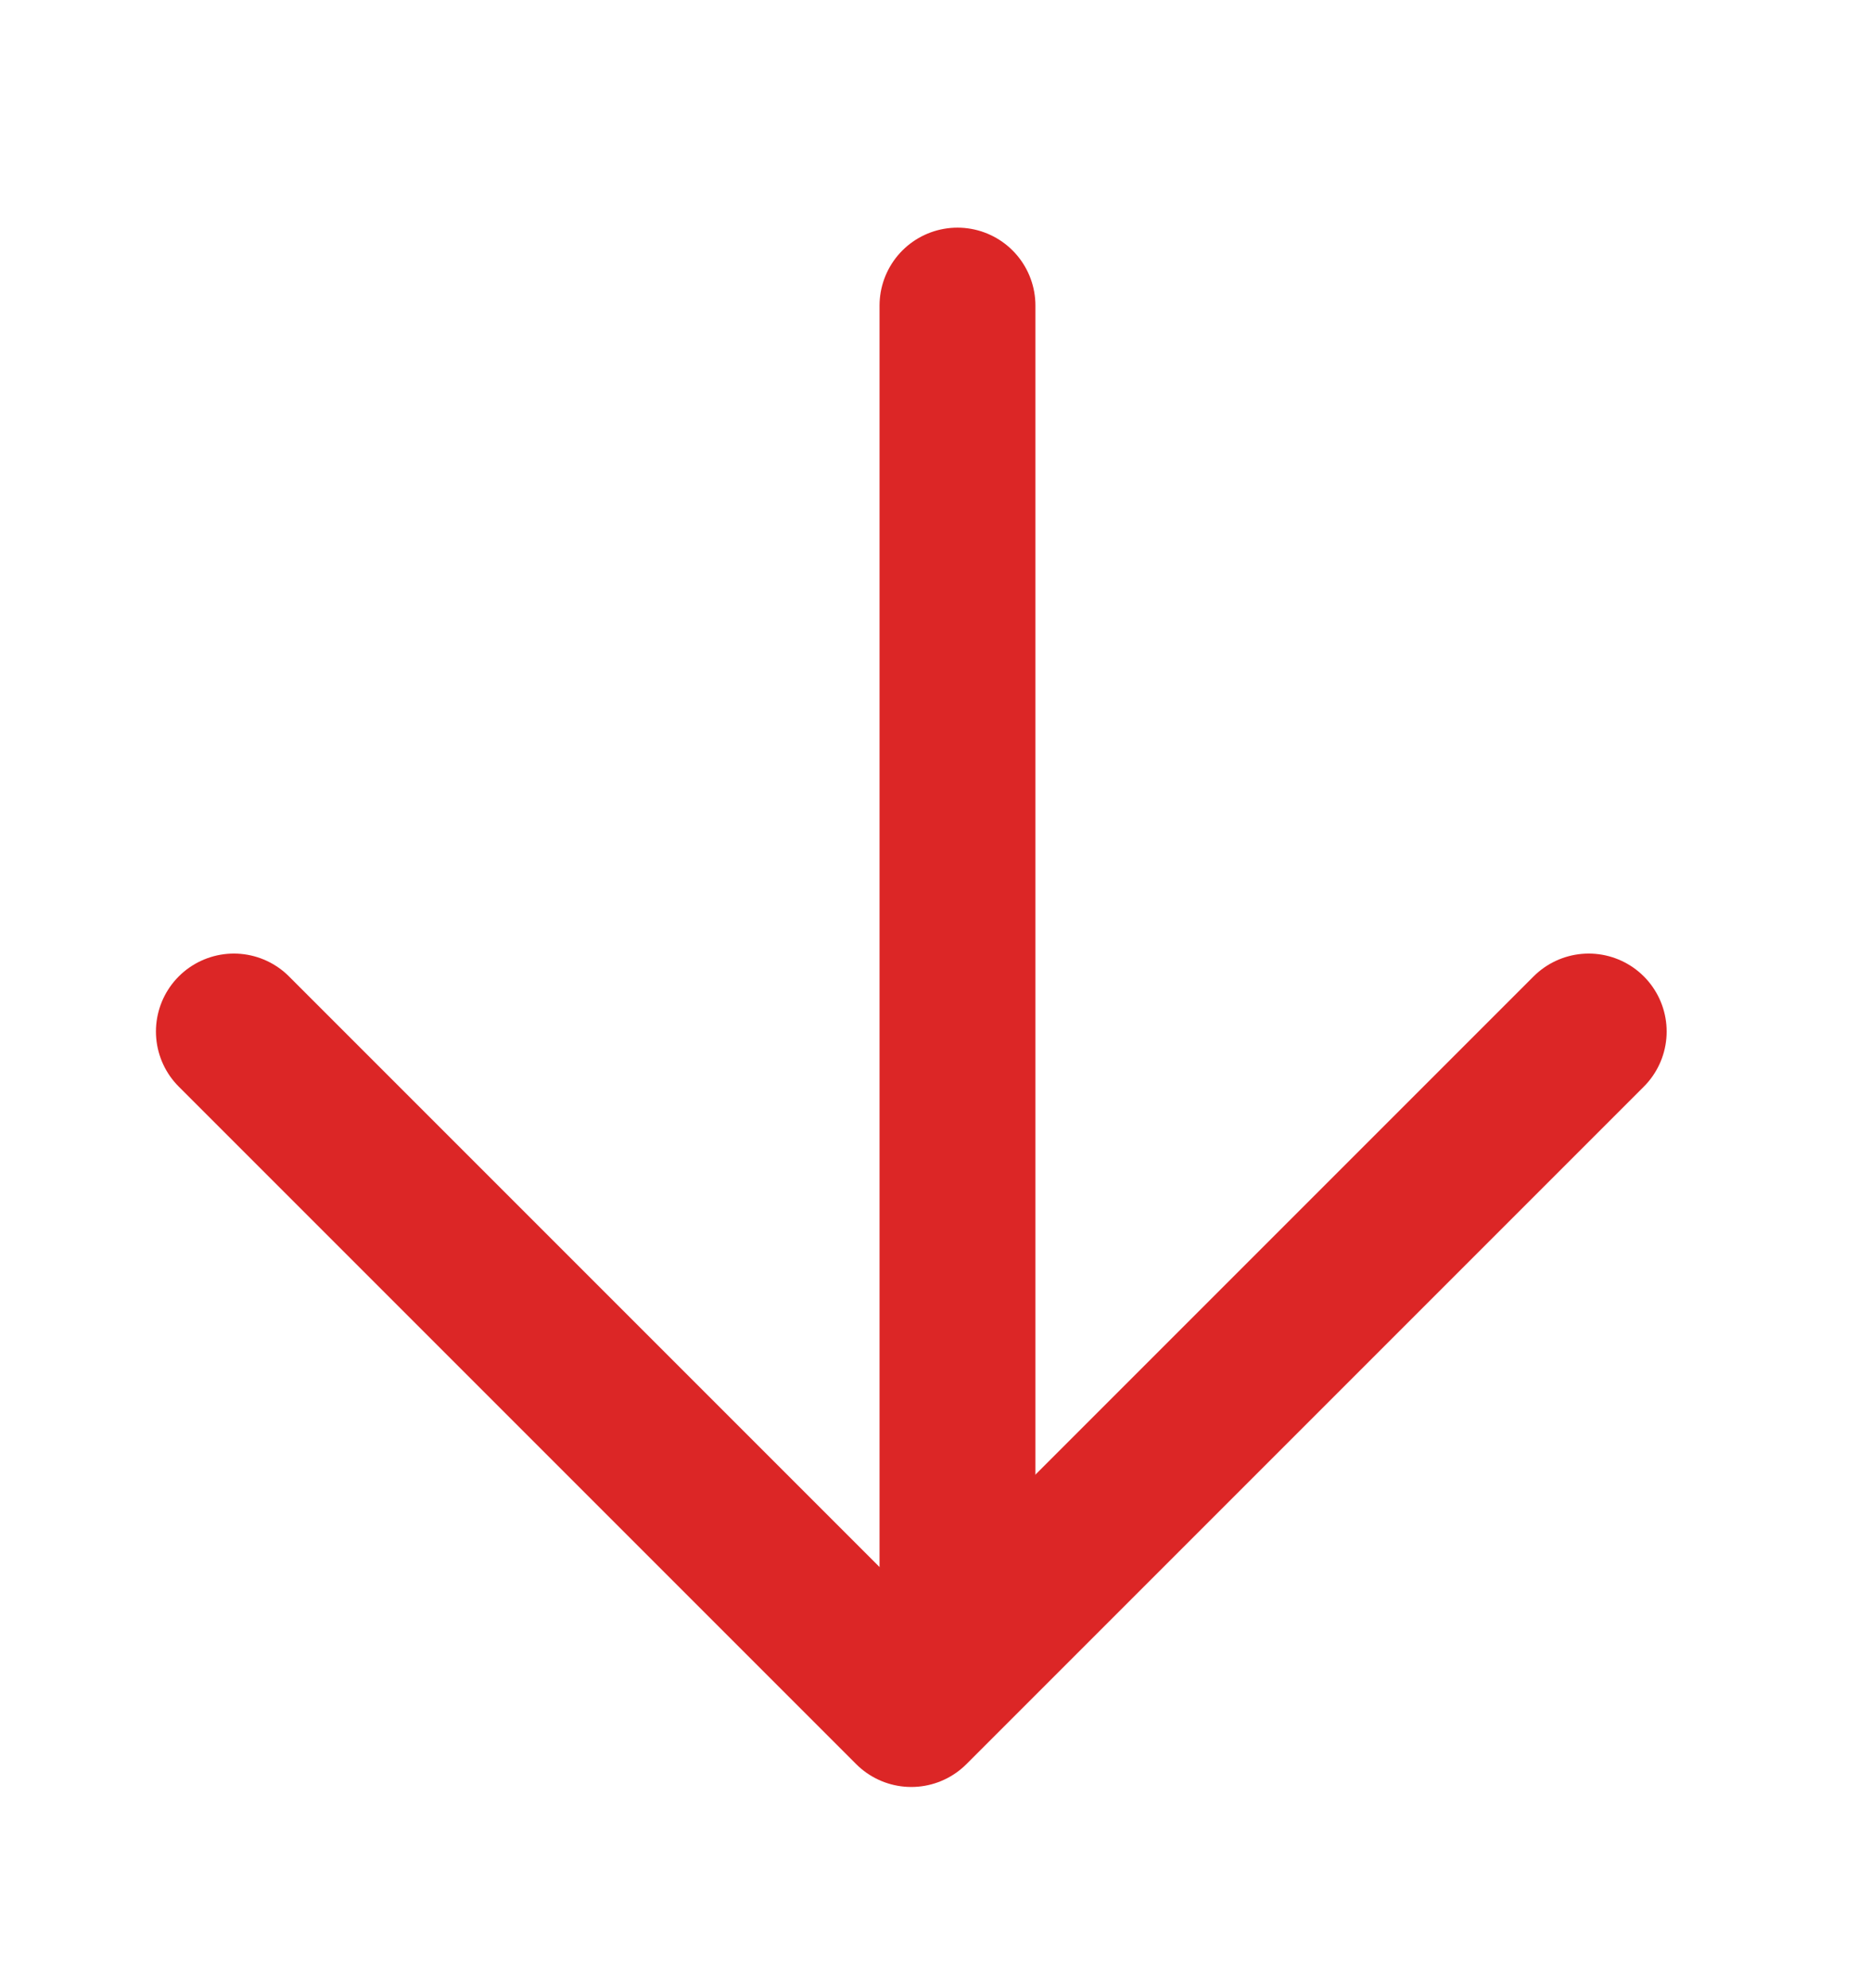 <svg width="16" height="17" viewBox="0 0 16 17" fill="none" xmlns="http://www.w3.org/2000/svg">
<path d="M8.188 2.613V14.2" stroke="#DC2626" stroke-width="1.333" stroke-linecap="round" stroke-linejoin="round"/>
<path d="M2 8.82L7.793 14.613L13.586 8.82" stroke="#DC2626" stroke-width="1.333" stroke-linecap="round" stroke-linejoin="round"/>
</svg>
